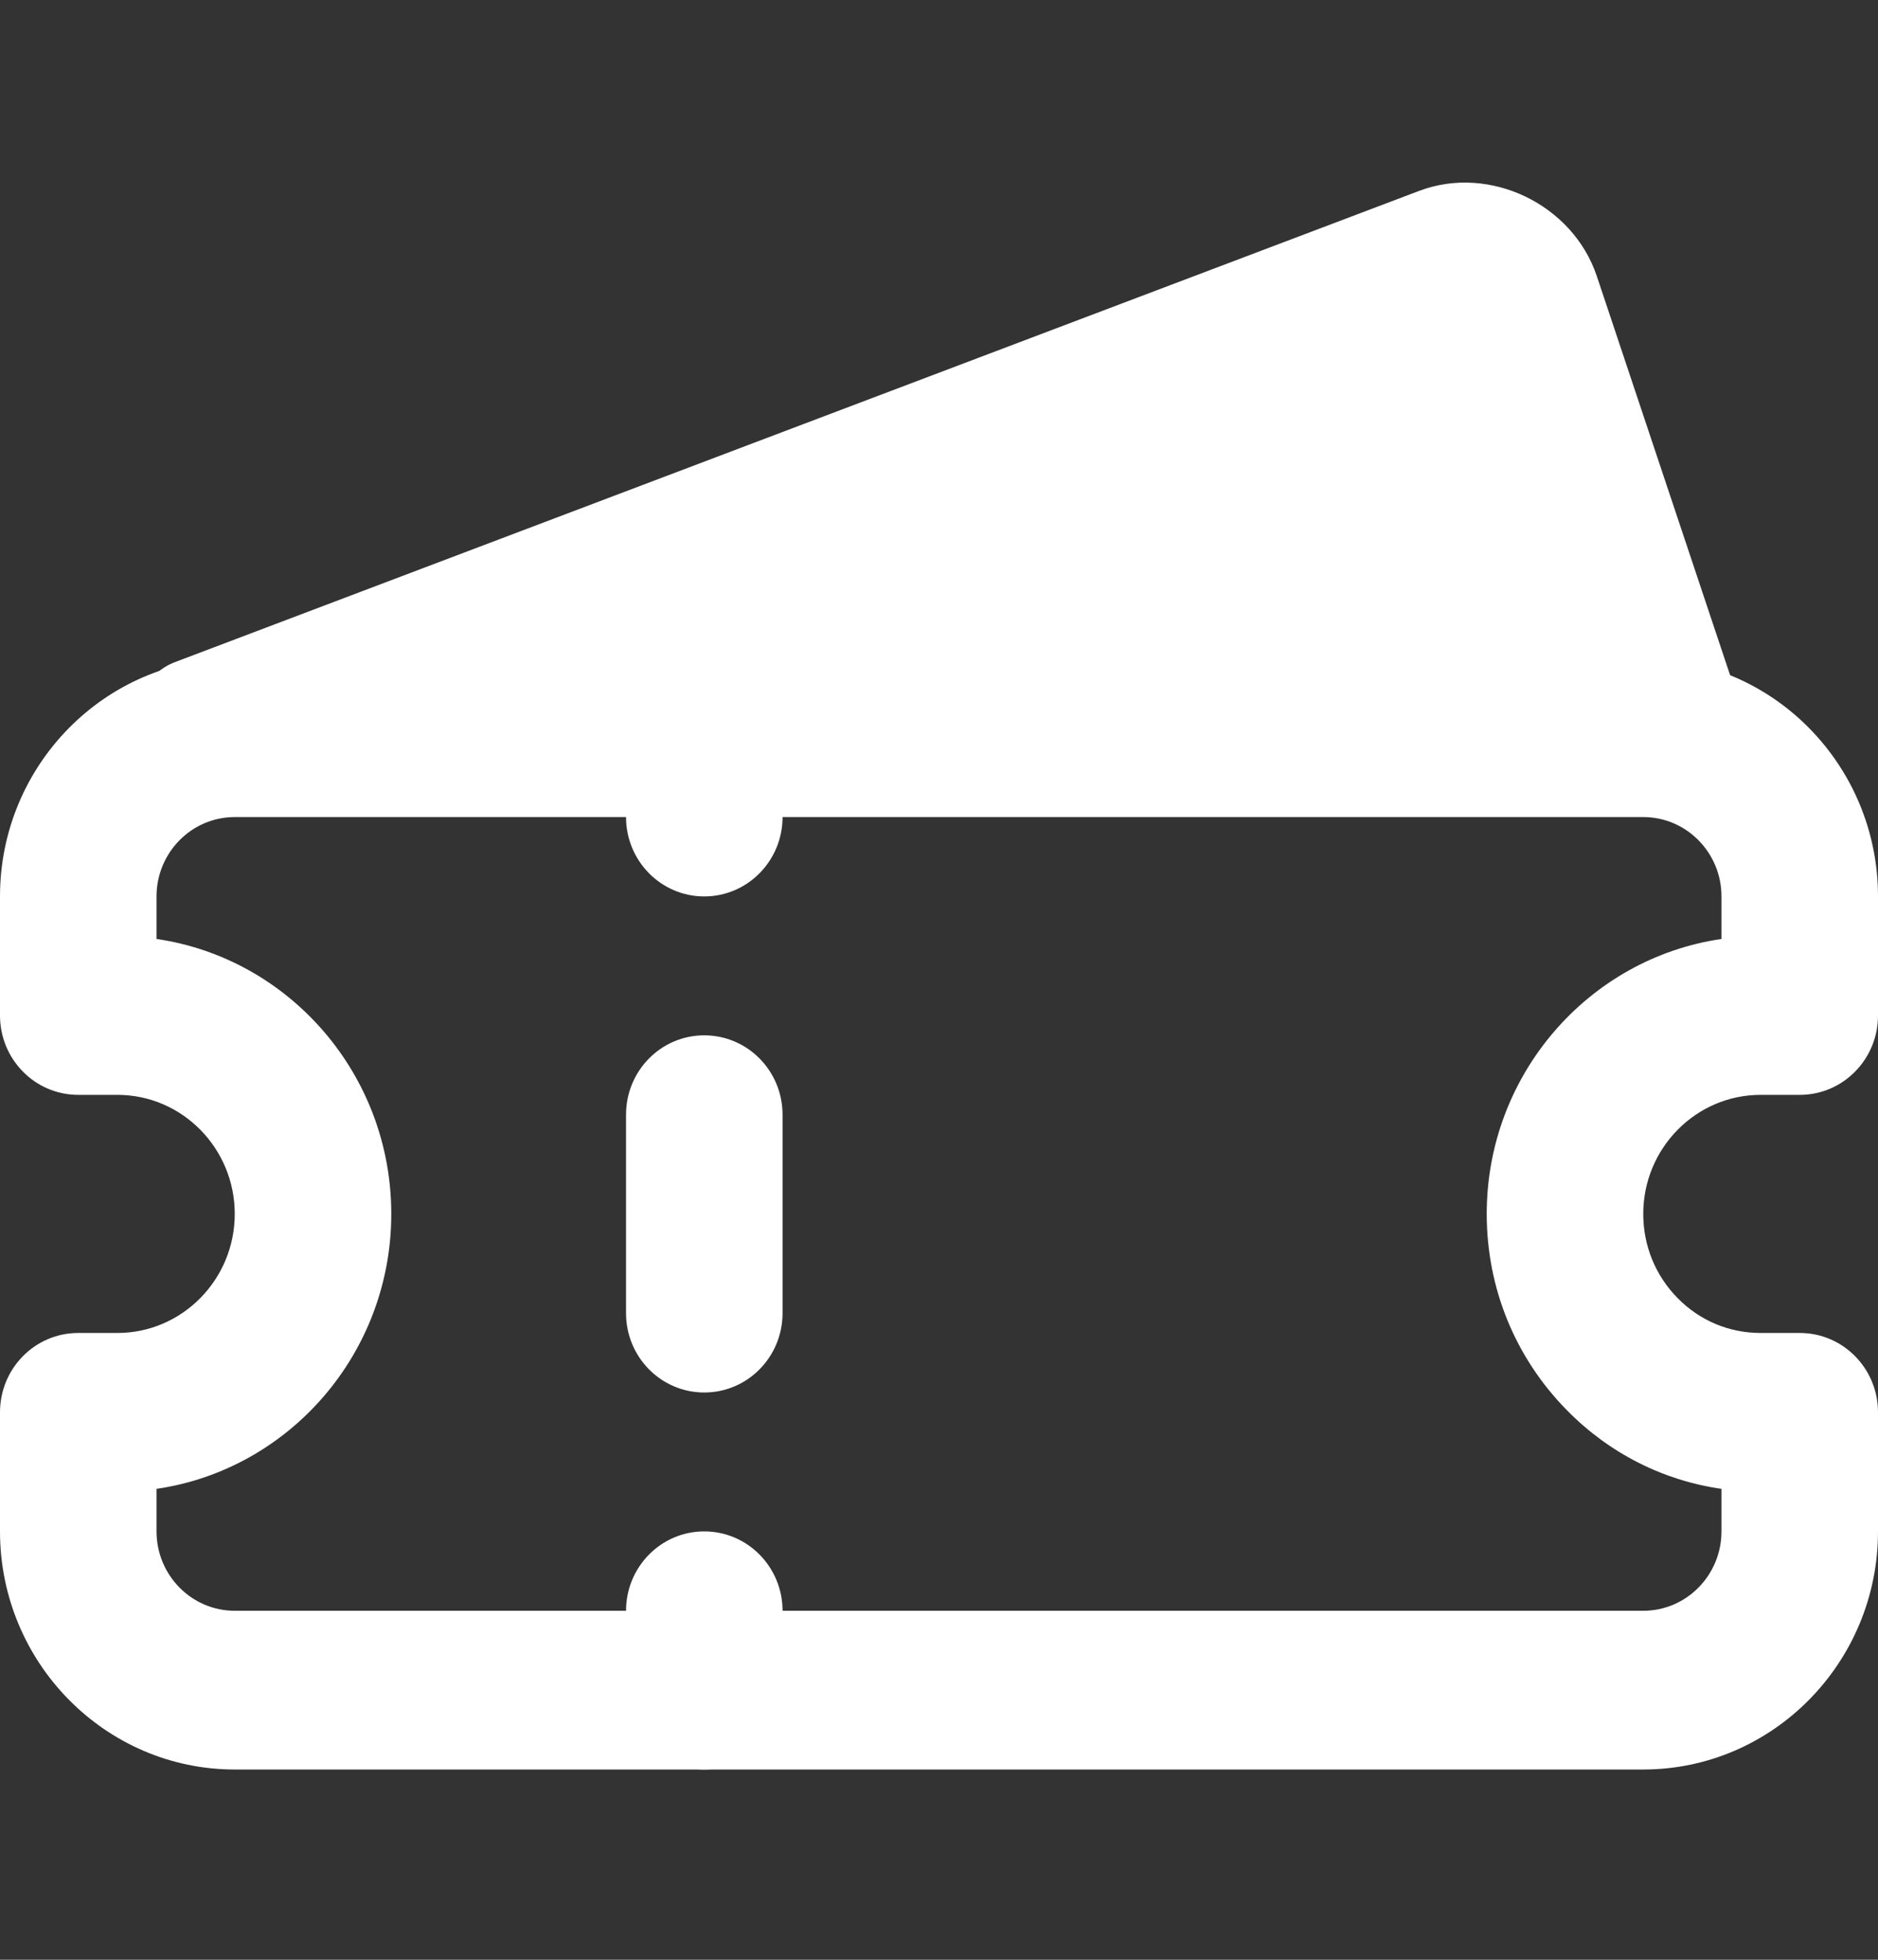<svg width="23" height="24" viewBox="0 0 23 24" fill="none" xmlns="http://www.w3.org/2000/svg">
<rect x="0" y="0" width="23" height="24" fill="#333333" stroke="none"/>
<g clip-path="url(#clip0_165_224)">
<path d="M20.125 21.67H2.875C1.29 21.67 0 20.362 0 18.754V17.296C0 16.759 0.428 16.324 0.958 16.324H1.438C2.23 16.324 2.875 15.67 2.875 14.866C2.875 14.062 2.23 13.408 1.438 13.408H0.958C0.428 13.408 0 12.972 0 12.436V10.978C0 9.37 1.29 8.062 2.875 8.062H20.125C21.71 8.062 23 9.37 23 10.978V12.436C23 12.972 22.572 13.408 22.042 13.408H21.562C20.77 13.408 20.125 14.062 20.125 14.866C20.125 15.255 20.274 15.621 20.546 15.897C20.817 16.173 21.177 16.324 21.561 16.324H21.562H22.042C22.572 16.324 23 16.759 23 17.296V18.754C23 20.362 21.71 21.67 20.125 21.67ZM1.917 18.233V18.754C1.917 19.29 2.346 19.726 2.875 19.726H20.125C20.654 19.726 21.083 19.29 21.083 18.754V18.233C20.369 18.131 19.709 17.798 19.191 17.271C18.557 16.628 18.208 15.775 18.208 14.866C18.208 13.155 19.46 11.735 21.083 11.499V10.978C21.083 10.442 20.654 10.006 20.125 10.006H2.875C2.346 10.006 1.917 10.442 1.917 10.978V11.499C3.54 11.735 4.792 13.155 4.792 14.866C4.792 16.577 3.54 17.997 1.917 18.233Z" fill="white"/>
<path d="M8.625 10.978C8.095 10.978 7.667 10.542 7.667 10.006V9.034C7.667 8.497 8.095 8.062 8.625 8.062C9.155 8.062 9.584 8.497 9.584 9.034V10.006C9.584 10.542 9.155 10.978 8.625 10.978Z" fill="white"/>
<path d="M8.625 17.053C8.095 17.053 7.667 16.618 7.667 16.081V13.651C7.667 13.114 8.095 12.679 8.625 12.679C9.155 12.679 9.584 13.114 9.584 13.651V16.081C9.584 16.618 9.155 17.053 8.625 17.053Z" fill="white"/>
<path d="M8.625 21.67C8.095 21.67 7.667 21.235 7.667 20.698V19.726C7.667 19.19 8.095 18.754 8.625 18.754C9.155 18.754 9.584 19.19 9.584 19.726V20.698C9.584 21.235 9.155 21.67 8.625 21.67Z" fill="white"/>
<path d="M20.604 9.52H2.395C2.048 9.52 1.749 9.267 1.688 8.92C1.627 8.573 1.818 8.231 2.144 8.108L17.382 2.337C18.243 2.012 19.263 2.501 19.557 3.384L21.285 8.557C21.36 8.779 21.323 9.024 21.188 9.216C21.053 9.407 20.836 9.52 20.604 9.52Z" fill="white"/>
</g>
<defs>
<clipPath id="clip0_165_224">
<rect width="23" height="23.329" fill="white" transform="translate(0 0.286)"/>
</clipPath>
</defs>
</svg>
